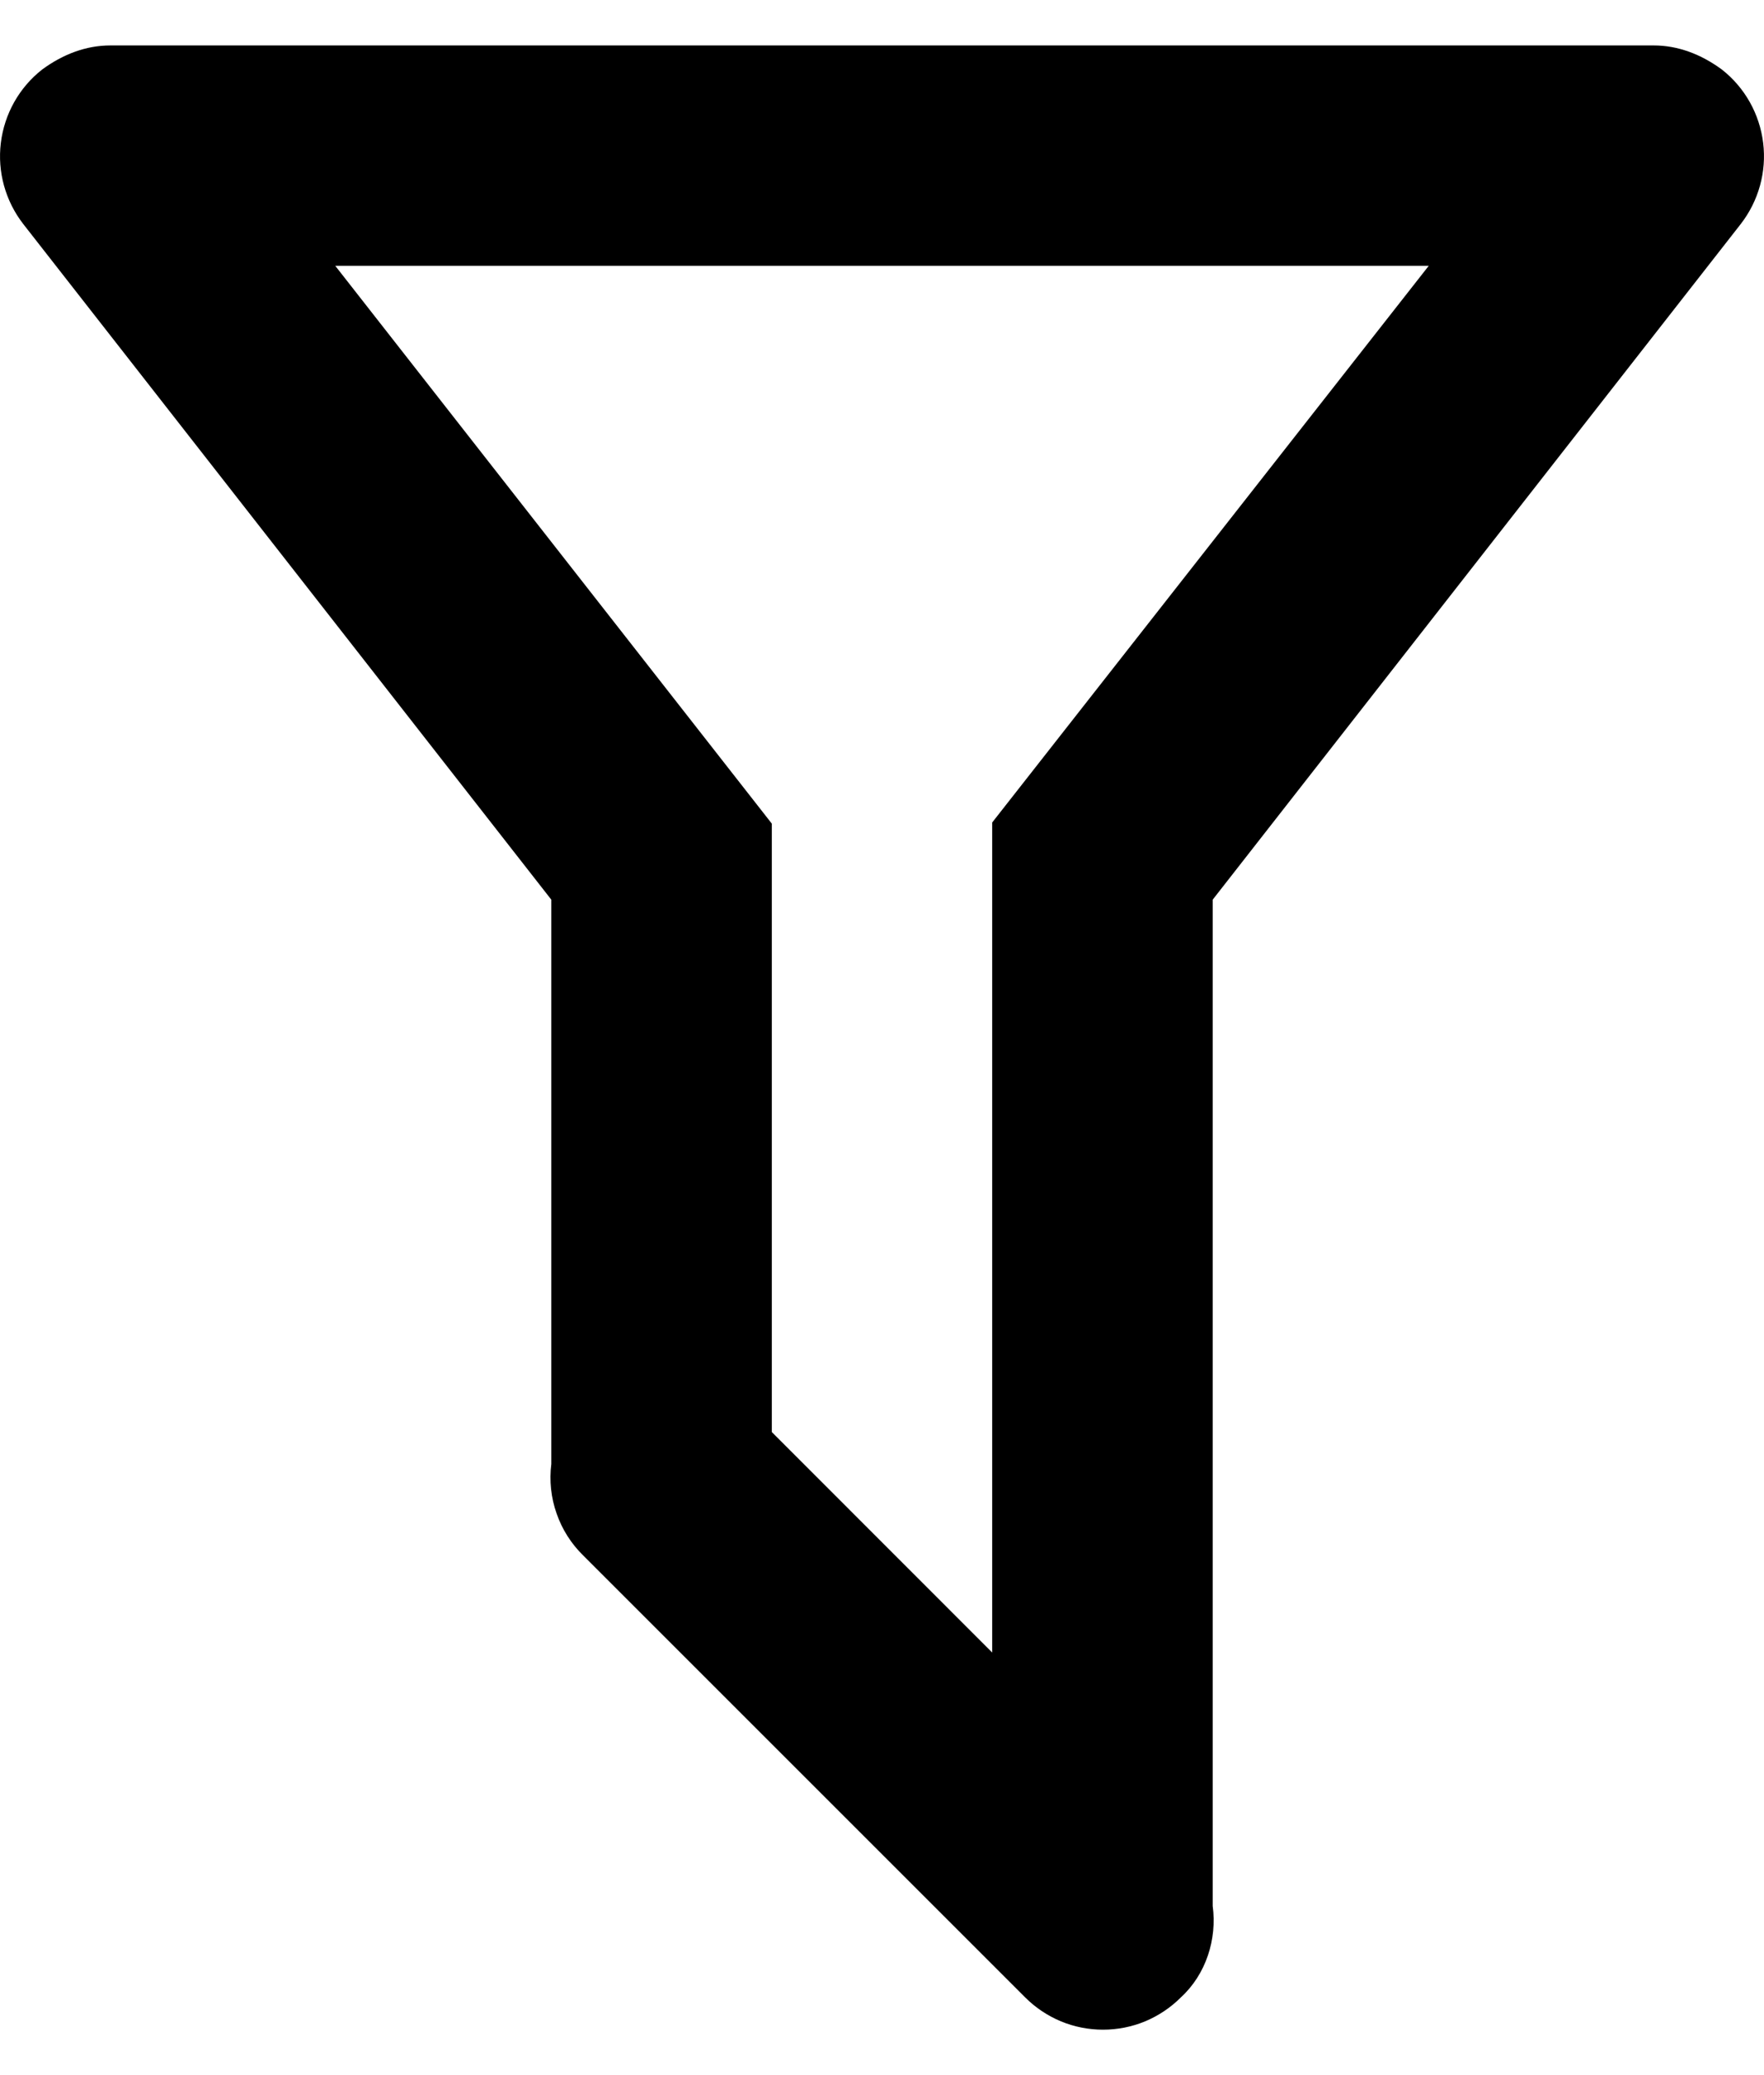 <svg width="17" height="20" viewBox="0 0 17 20" fill="none" xmlns="http://www.w3.org/2000/svg">
<path d="M11.687 18.37C11.73 18.689 11.623 19.029 11.379 19.252C11.281 19.35 11.164 19.428 11.035 19.482C10.907 19.535 10.769 19.562 10.63 19.562C10.491 19.562 10.353 19.535 10.225 19.482C10.096 19.428 9.979 19.35 9.881 19.252L5.621 14.992C5.505 14.879 5.417 14.74 5.364 14.587C5.31 14.434 5.293 14.271 5.313 14.11V8.671L0.224 2.159C0.052 1.937 -0.026 1.656 0.008 1.378C0.042 1.099 0.184 0.845 0.405 0.671C0.607 0.522 0.83 0.438 1.064 0.438H15.937C16.17 0.438 16.393 0.522 16.595 0.671C16.816 0.845 16.958 1.099 16.992 1.378C17.026 1.656 16.948 1.937 16.776 2.159L11.687 8.671V18.37ZM3.231 2.562L7.438 7.938V13.802L9.562 15.927V7.927L13.769 2.562H3.231Z" fill="black"/>
</svg>
